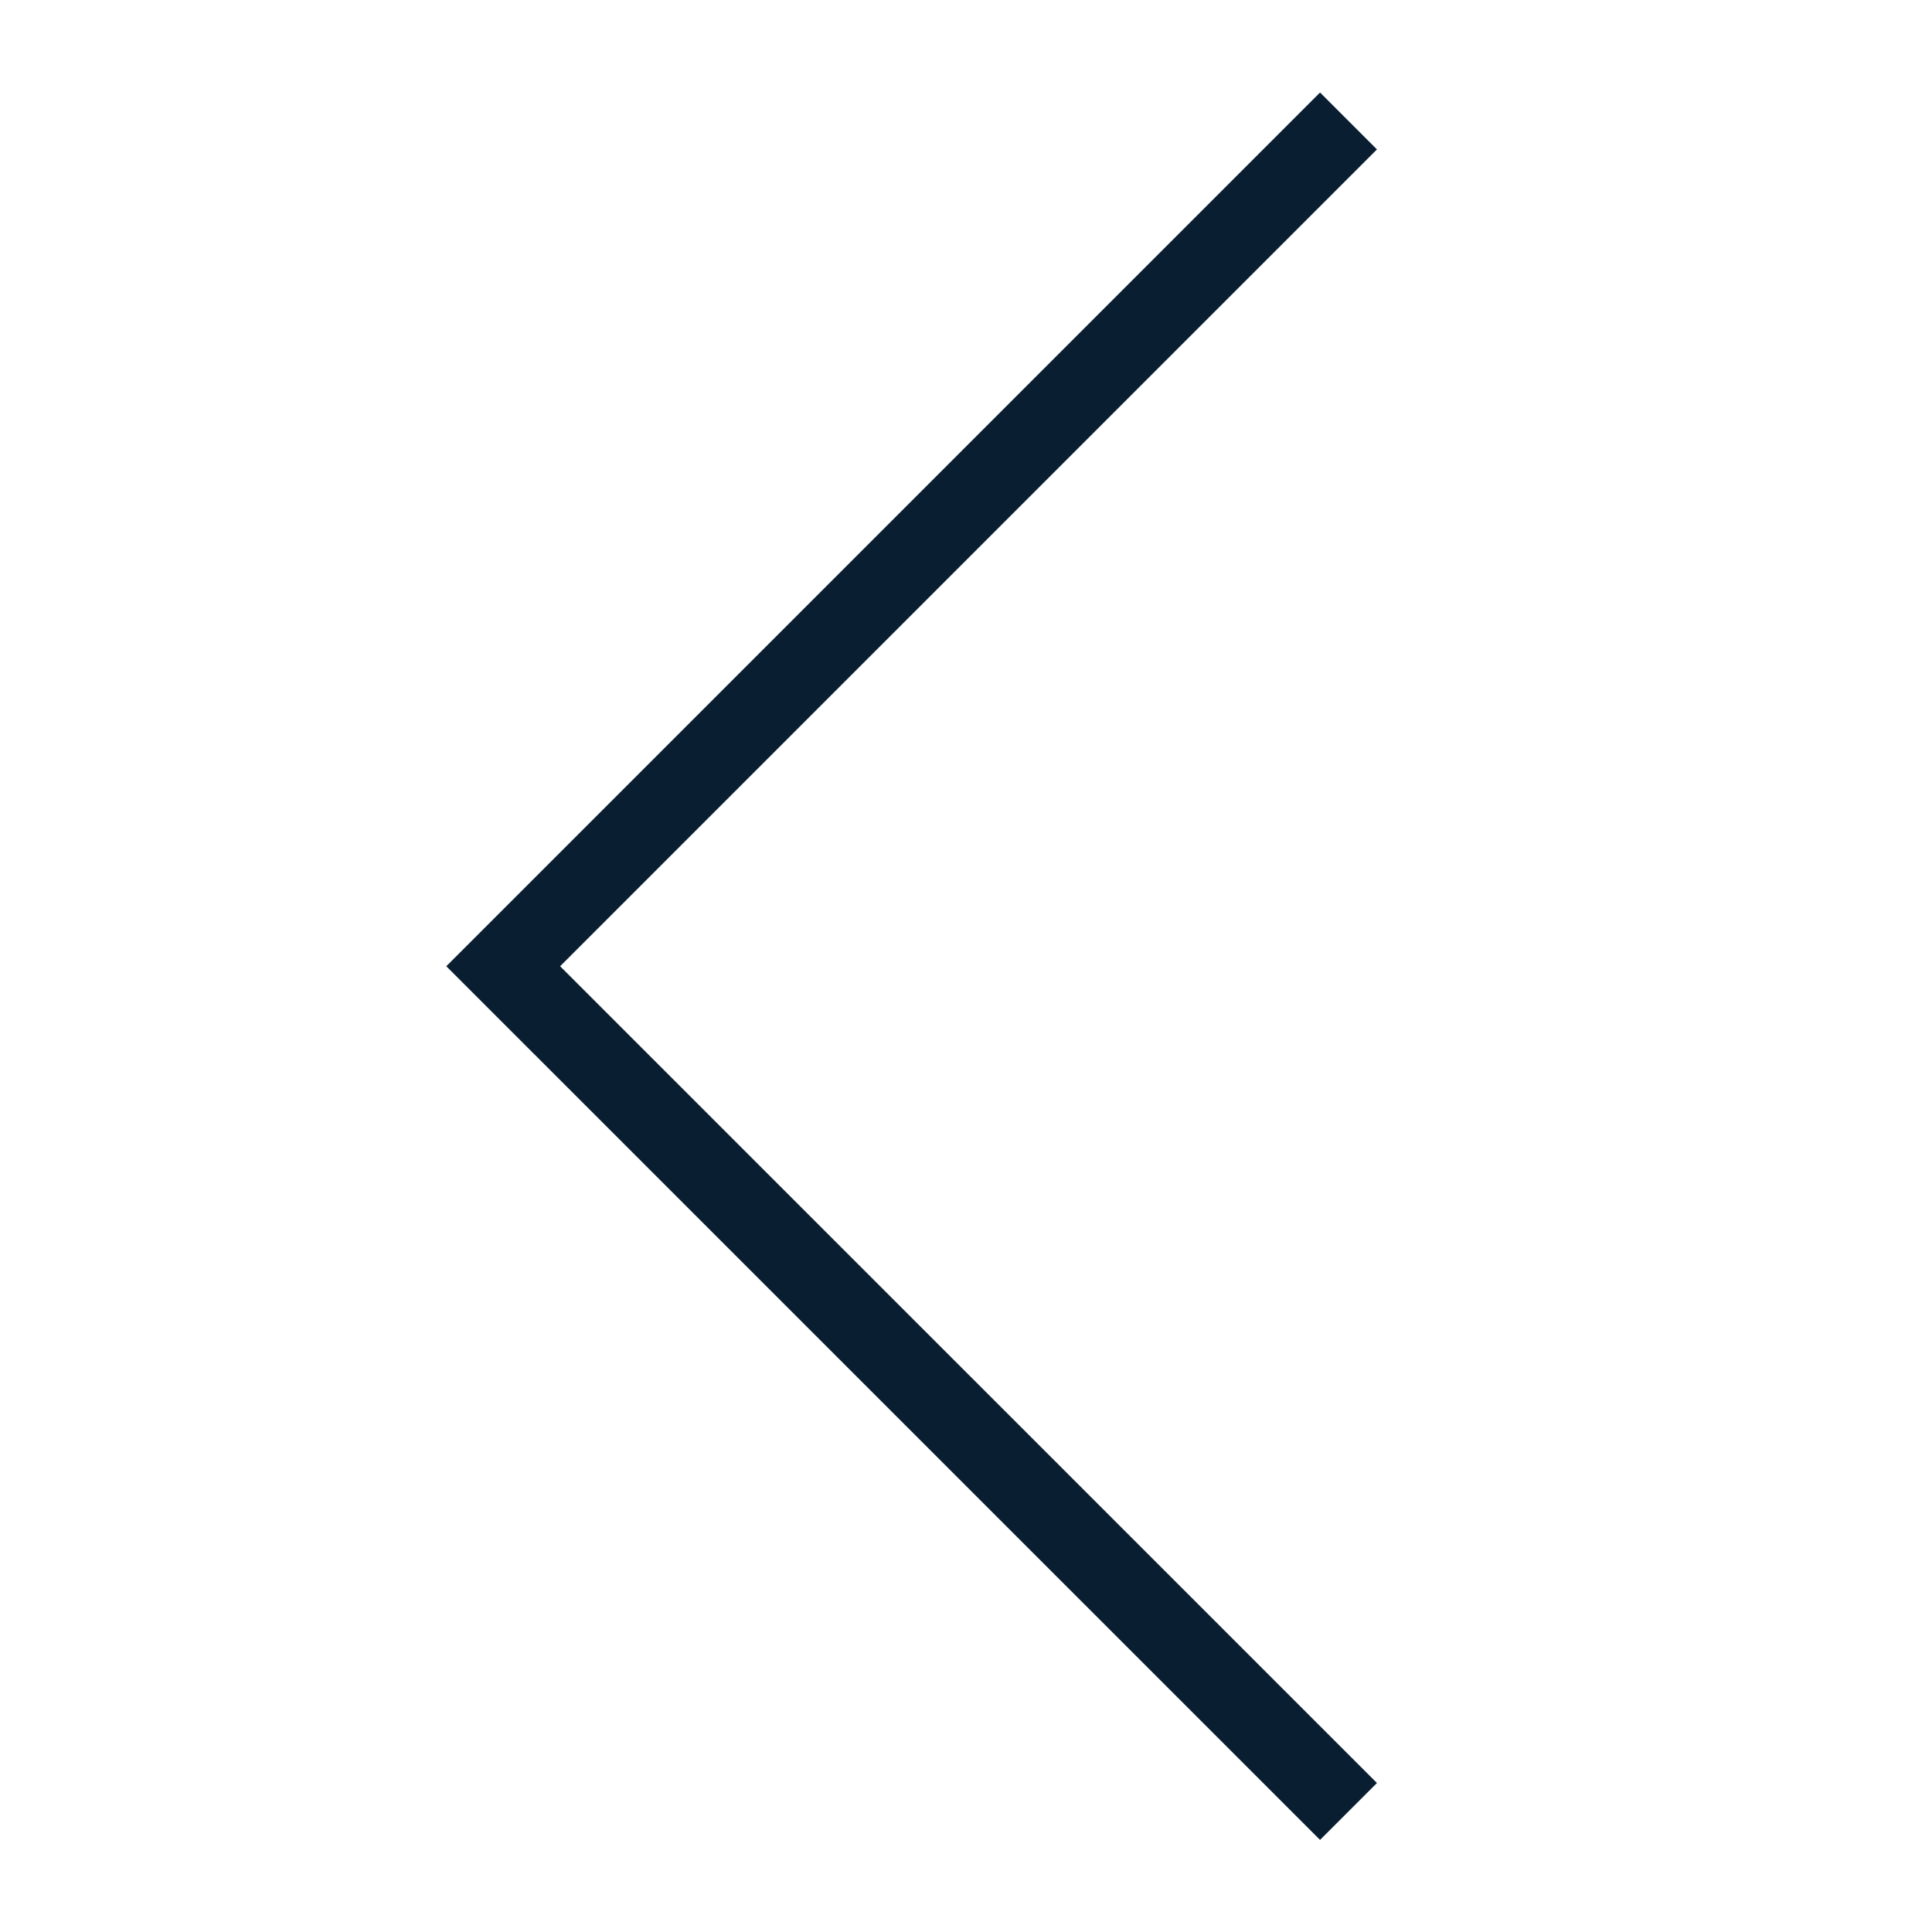 <svg xmlns="http://www.w3.org/2000/svg" width="24" height="24" version="1" viewBox="0 0 24 24"><path fill="#0a1e32" d="M17.105 22.149L6.958 12.003 17.105 1.856l-.707-.707L5.544 12.003l10.854 10.853z"/></svg>
